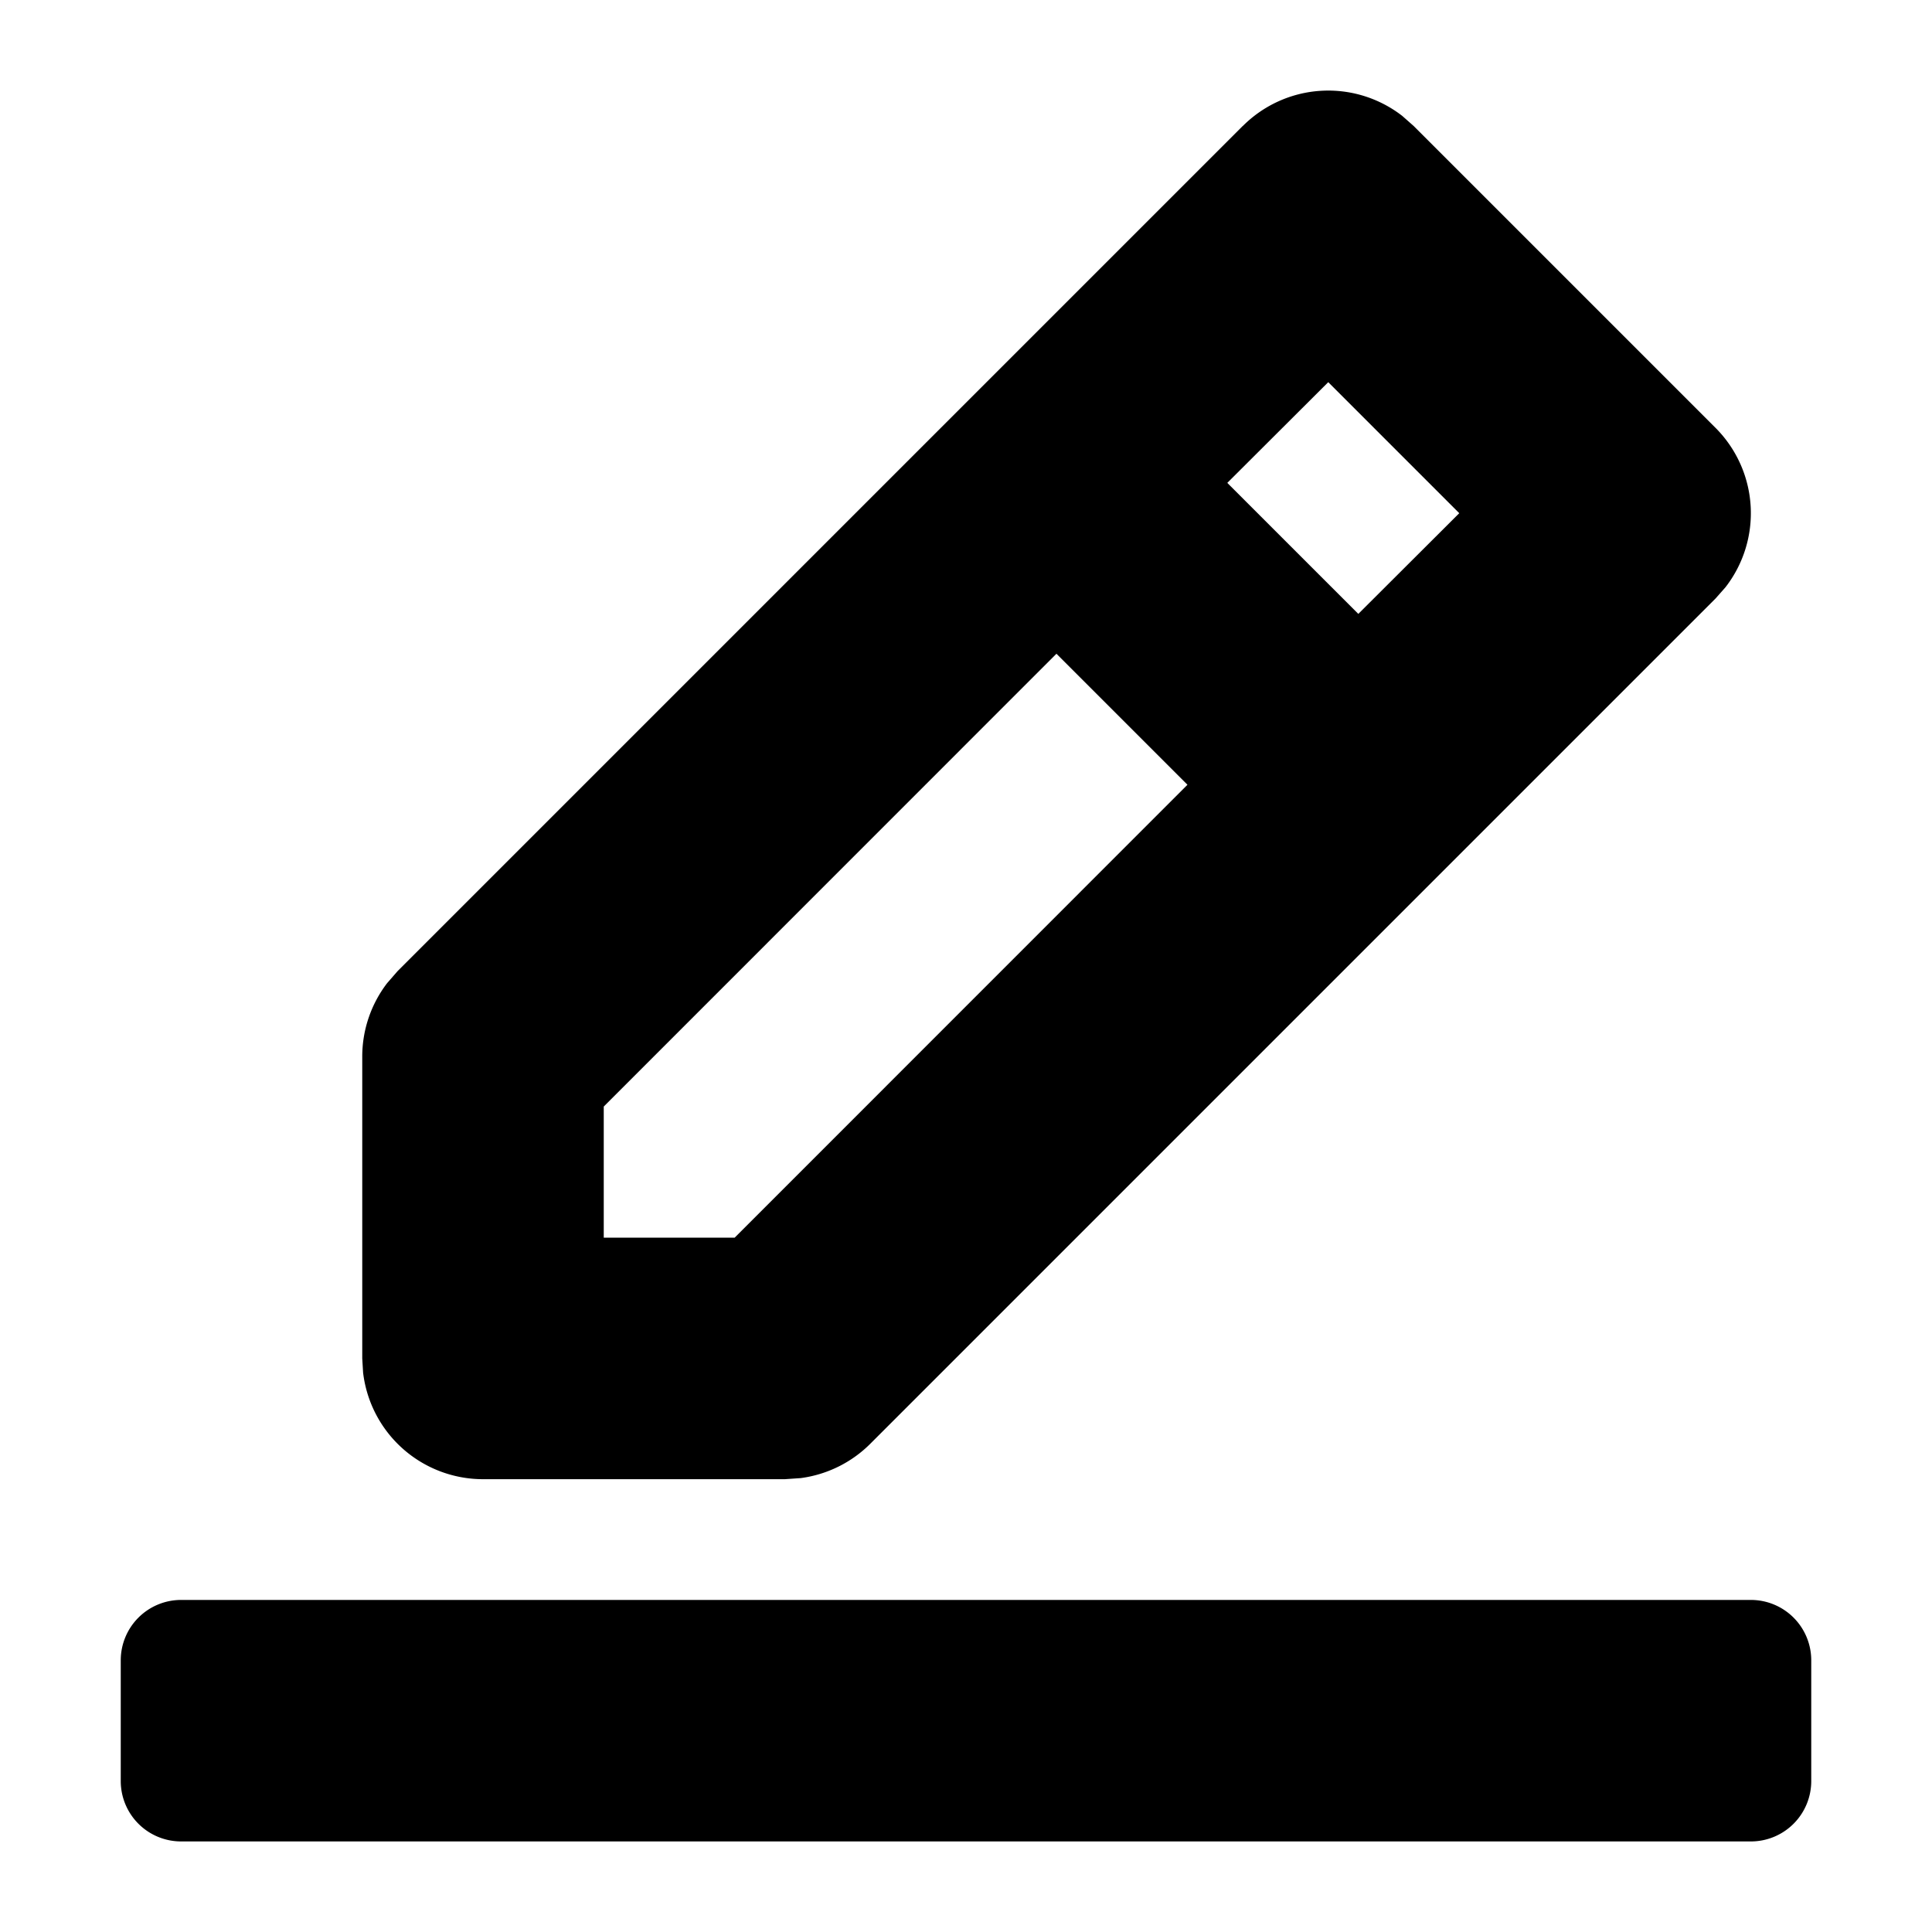 <?xml version="1.0"?>
<svg xmlns="http://www.w3.org/2000/svg" fill="currentColor" preserveAspectRatio="xMidYMid meet" height="30" width="30" viewBox="0 0 16 16" style="vertical-align: middle;">
    <g>
        <path d="M14.5 13.25a.5.5 0 01.5.5v1a.5.5 0 01-.5.5h-13a.5.5 0 01-.5-.5v-1a.5.5 0 01.5-.5h13zM10.293 1.043a1 1 0 011.32-.083l.094.083 2.5 2.5a1 1 0 01.083 1.32l-.083.094-7 7a1 1 0 01-.576.284l-.131.009H4a1 1 0 01-.993-.883L3 11.25v-2.5a1 1 0 01.206-.608l.087-.1 7-7zM8.749 5.414L5 9.164v1.086h1.084l3.75-3.751-1.085-1.085zM11 3.165l-.836.834 1.085 1.085.836-.834L11 3.165z"></path>
    </g>
</svg>